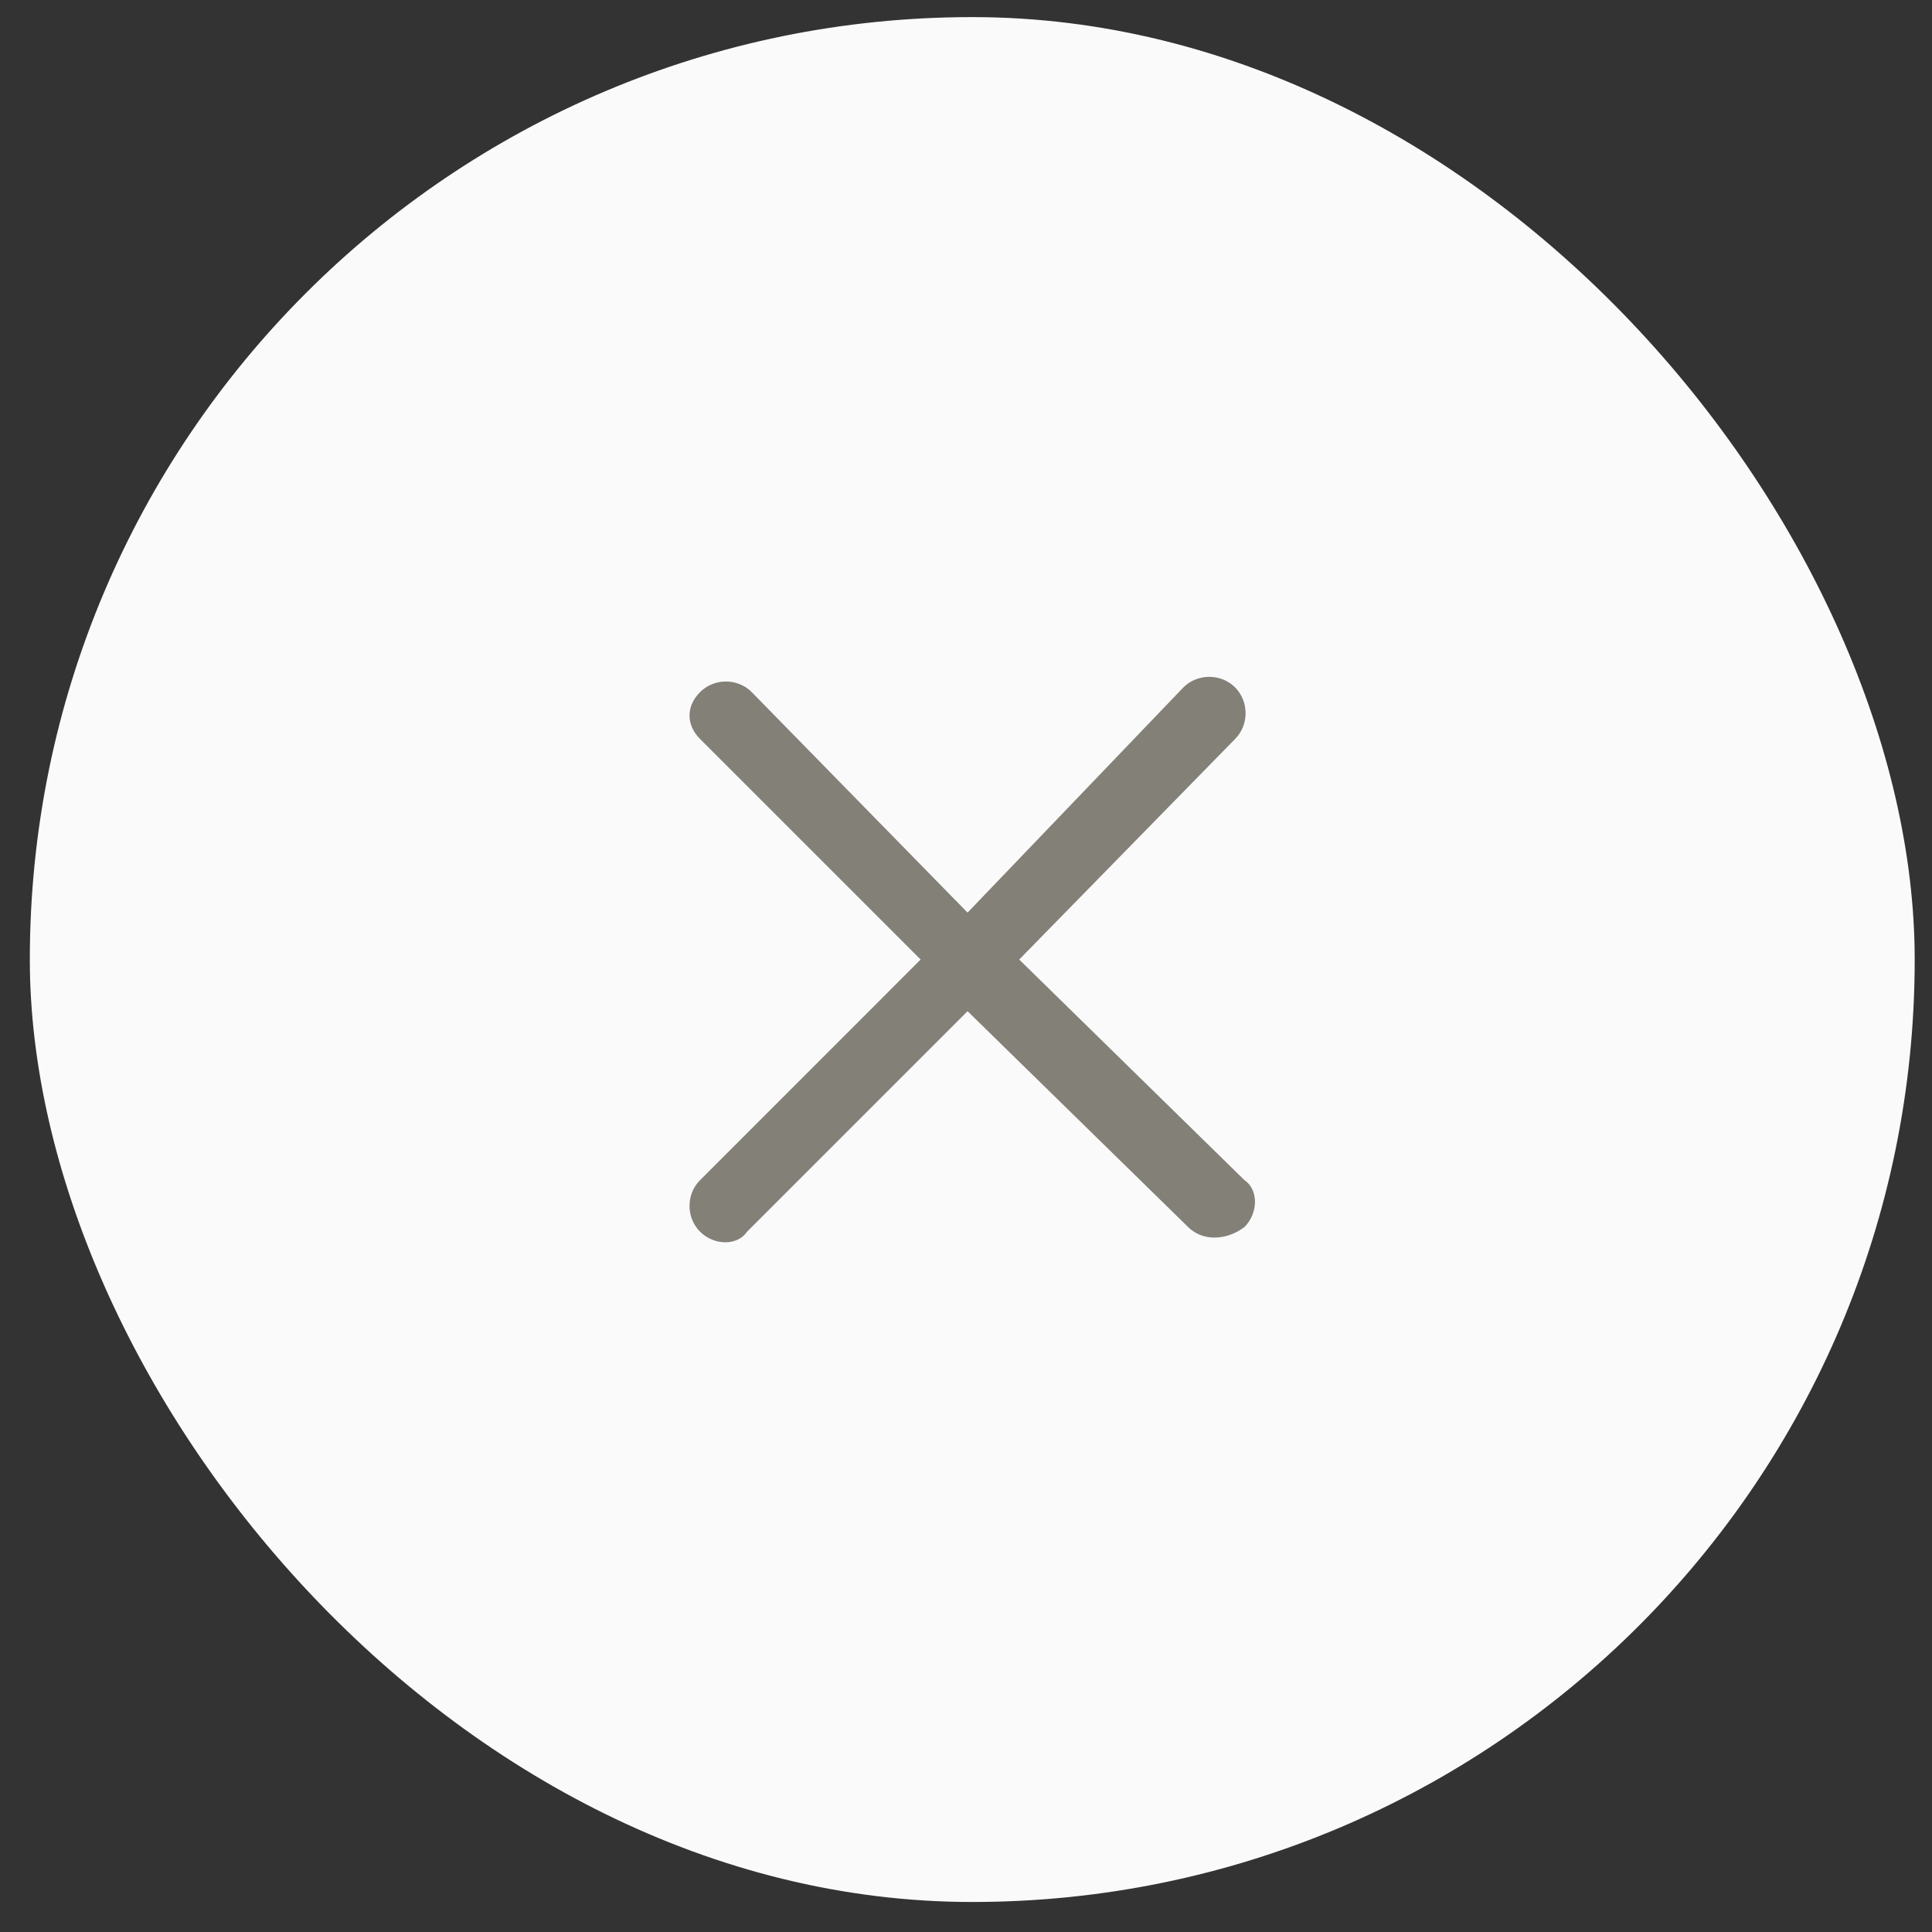 <svg width="41" height="41" viewBox="0 0 41 41" fill="none" xmlns="http://www.w3.org/2000/svg">
<rect x="0" y="0" width="41" height="41" fill="#333333" stroke="none"/>
<rect x="0.633" y="0.363" width="40" height="40" rx="20" fill="#FAFAFA"/>
<path d="M26.409 26.04C26.707 25.741 26.707 25.243 26.409 25.044L21.629 20.363L26.21 15.683C26.508 15.384 26.508 14.886 26.21 14.587C25.911 14.289 25.413 14.289 25.114 14.587L20.533 19.367L15.952 14.687C15.654 14.388 15.156 14.388 14.857 14.687C14.558 14.986 14.558 15.384 14.857 15.683L19.537 20.363L14.857 25.044C14.558 25.343 14.558 25.84 14.857 26.139C15.156 26.438 15.654 26.438 15.853 26.139L20.533 21.459L25.214 26.04C25.512 26.338 26.01 26.338 26.409 26.04Z" fill="#838078"/>
</svg>
